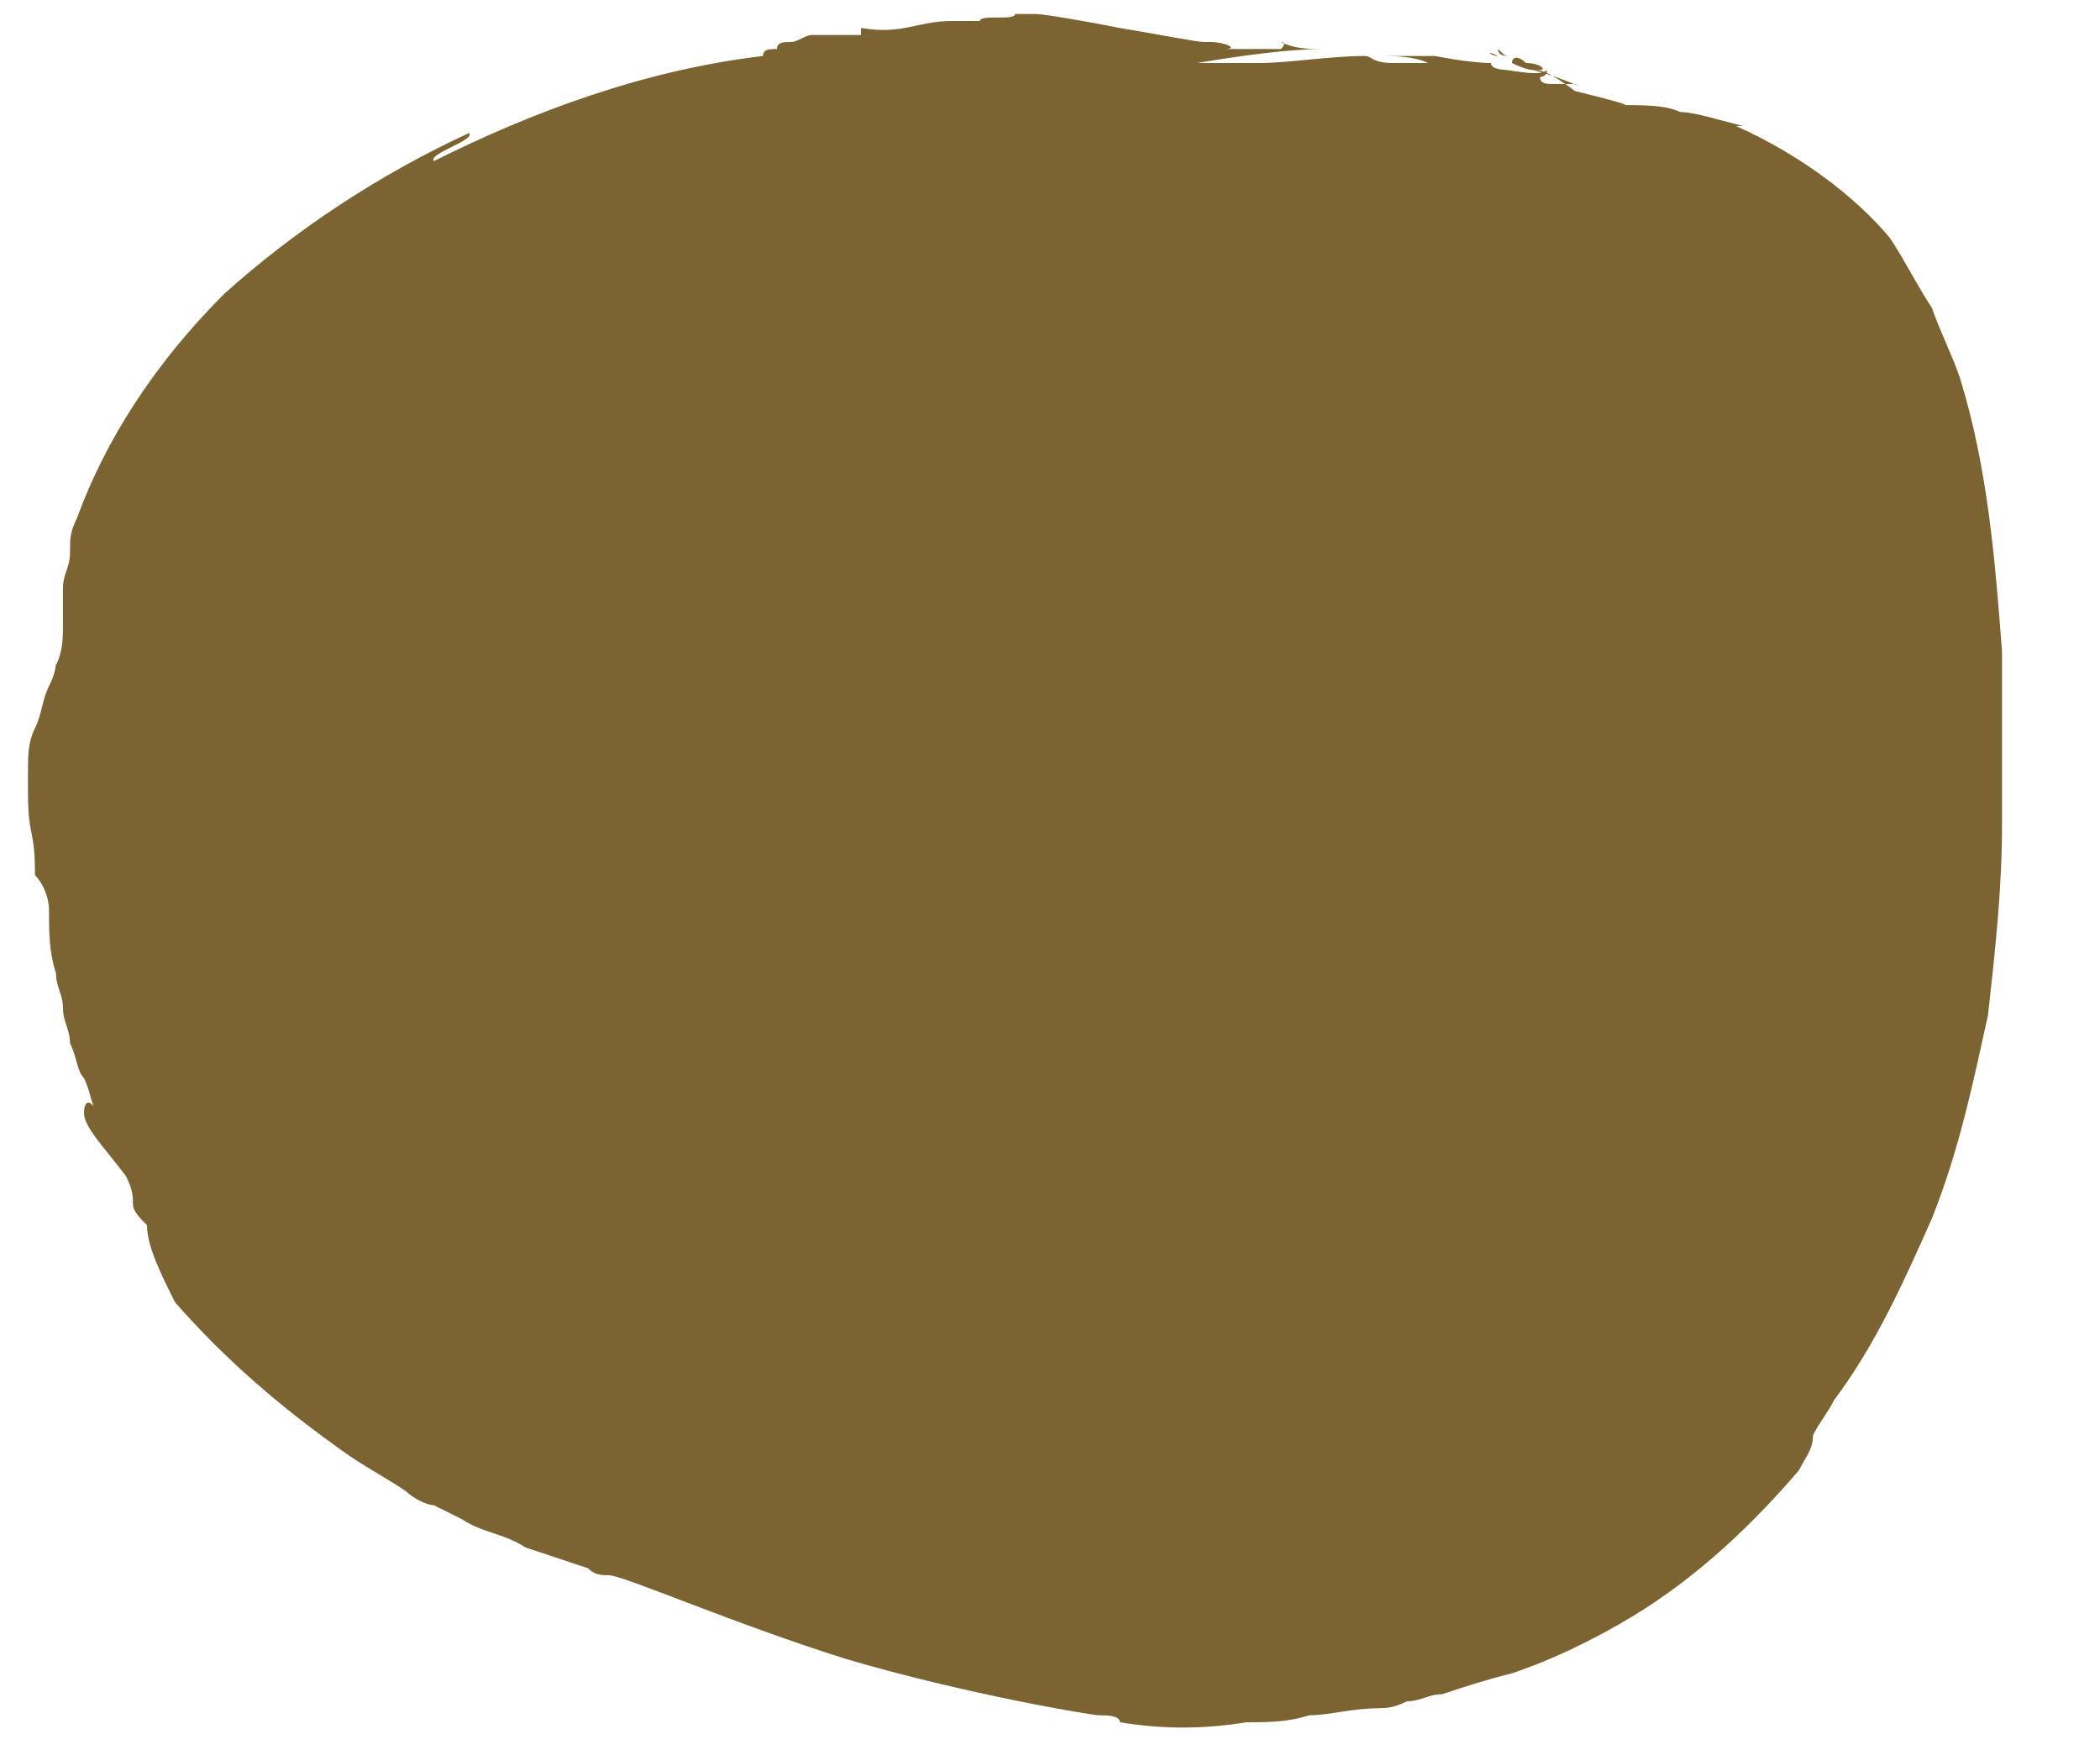 <?xml version="1.0" encoding="utf-8"?>
<!-- Generator: Adobe Illustrator 21.0.0, SVG Export Plug-In . SVG Version: 6.00 Build 0)  -->
<svg version="1.1" id="Layer_1" xmlns="http://www.w3.org/2000/svg" xmlns:xlink="http://www.w3.org/1999/xlink" x="0px" y="0px"
	 viewBox="0 0 30 25" style="enable-background:new 0 0 30 25;" xml:space="preserve">
<style type="text/css">
	.st0{fill:#7B6431;}
</style>
<g>
	<g>
		<g>
			<path class="st0" d="M21.4,0.8C21.3,0.8,21.2,0.7,21.4,0.8C21.3,0.8,21.3,0.8,21.4,0.8z"/>
			<path class="st0" d="M21.6,0.9L21.6,0.9c-0.2,0-0.4,0-0.3,0c-0.3,0-0.8-0.1-0.8-0.1c-0.2,0-0.7,0-0.8,0c0.2,0,0.5,0,0.7,0.1
				c-0.2,0-0.4,0-0.5,0c-0.3,0-0.3-0.1-0.4-0.1c-0.5,0-1.1,0.1-1.5,0.1c-0.3,0-0.7,0-0.9,0c0.6-0.1,1.3-0.2,1.8-0.2
				c-0.2,0-0.4,0-0.6-0.1c0.1,0,0,0.1,0,0.1h-0.4l0,0h-0.4c0.2,0,0-0.1-0.2-0.1h-0.1c-0.1,0-0.6-0.1-1.2-0.2
				c-0.5-0.1-1.1-0.2-1.2-0.2c-0.1,0-0.2,0-0.3,0l0,0c0,0.1-0.5,0-0.5,0.1c-0.2,0-0.4,0-0.4,0c-0.5,0-0.7,0.2-1.3,0.1v0.1
				c-0.2,0-0.2,0-0.3,0s-0.1,0-0.4,0c-0.1,0-0.2,0.1-0.3,0.1s-0.2,0-0.2,0.1c-0.1,0-0.2,0-0.2,0.1C9.2,1,7.6,1.6,6.2,2.3
				C6.1,2.2,6.8,2,6.7,1.9C5.4,2.5,4.2,3.3,3.2,4.2c-1,1-1.7,2.1-2.1,3.2C1,7.6,1,7.7,1,7.9S0.9,8.2,0.9,8.4s0,0.3,0,0.5
				s0,0.4-0.1,0.6V9.4c0,0.1,0,0.2-0.1,0.4s-0.1,0.4-0.2,0.6c-0.1,0.2-0.1,0.4-0.1,0.6c0,0.2,0,0.3,0,0.3c0,0.7,0.1,0.5,0.1,1.2
				c0.1,0.1,0.2,0.3,0.2,0.5c0,0.3,0,0.6,0.1,0.9c0,0.2,0.1,0.3,0.1,0.5S1,14.7,1,14.9c0.1,0.2,0.1,0.4,0.2,0.5
				c0.1,0.2,0.1,0.4,0.2,0.5c-0.1-0.2-0.2-0.2-0.2,0c0,0.2,0.3,0.5,0.6,0.9c0.1,0.2,0.1,0.3,0.1,0.4s0.1,0.2,0.2,0.3
				c0,0.3,0.2,0.7,0.4,1.1C3.2,19.4,4,20.1,5,20.8c0.3,0.2,0.5,0.3,0.8,0.5c0.1,0.1,0.3,0.2,0.4,0.2l0.4,0.2
				c0.3,0.2,0.6,0.2,0.9,0.4c0.3,0.1,0.6,0.2,0.9,0.3c0.1,0.1,0.2,0.1,0.3,0.1c0.2,0,1.8,0.7,3.4,1.2c1.7,0.5,3.5,0.8,3.6,0.8
				s0.3,0,0.3,0.1c0.6,0.1,1.2,0.1,1.8,0c0.3,0,0.6,0,0.9-0.1c0.3,0,0.6-0.1,1-0.1h-0.1c0.2,0,0.3,0,0.5-0.1c0.2,0,0.3-0.1,0.5-0.1
				c0.3-0.1,0.6-0.2,1-0.3c0.6-0.2,1.2-0.5,1.7-0.8c1-0.6,1.8-1.4,2.4-2.1c0.1-0.2,0.2-0.3,0.2-0.5c0.1-0.2,0.2-0.3,0.3-0.5
				c0.6-0.8,1-1.7,1.4-2.6c0.4-1,0.6-2,0.8-2.9c0.1-0.9,0.2-1.8,0.2-2.7c0-0.4,0-0.9,0-1.3c0-0.2,0-0.4,0-0.6c0-0.2,0-0.4,0-0.6
				C28.5,8,28.4,6.7,28,5.4c-0.1-0.3-0.3-0.7-0.4-1c-0.2-0.3-0.4-0.7-0.6-1c-0.5-0.6-1.3-1.2-2.2-1.6h0.1c-0.4-0.1-0.7-0.2-0.9-0.2
				c-0.2-0.1-0.5-0.1-1-0.1l0,0l0,0c0.1,0,0.1,0,0.1,0l0,0c0,0,0,0,0.1,0s-0.3-0.1-0.7-0.2C22.1,1,22,1,21.9,1C22,1,22,1,22,1
				c0.1,0,0-0.1-0.2-0.1C21.7,0.8,21.6,0.8,21.6,0.9L21.6,0.9z M21.9,1c0.4,0.1,0.8,0.3,0.6,0.2c0.1,0,0.2,0,0.2,0h-0.1
				c-0.1,0-0.1,0-0.2,0h-0.1h-0.1c-0.1,0-0.2,0-0.2-0.1c0,0,0.1,0,0.1-0.1c-0.1,0.1-0.5,0-0.6,0h0.1c-0.1,0-0.3,0-0.3-0.1h0.1l0,0
				c0,0,0.1,0,0.2,0C21.8,1,21.9,1,21.9,1z"/>
			<path class="st0" d="M21.5,1C21.4,1,21.4,1,21.5,1C21.4,1,21.5,1,21.5,1L21.5,1z"/>
			<path class="st0" d="M21.6,0.8L21.6,0.8c-0.1,0-0.1,0-0.2-0.1C21.4,0.8,21.5,0.8,21.6,0.8L21.6,0.8z"/>
		</g>
	</g>
</g>
</svg>
